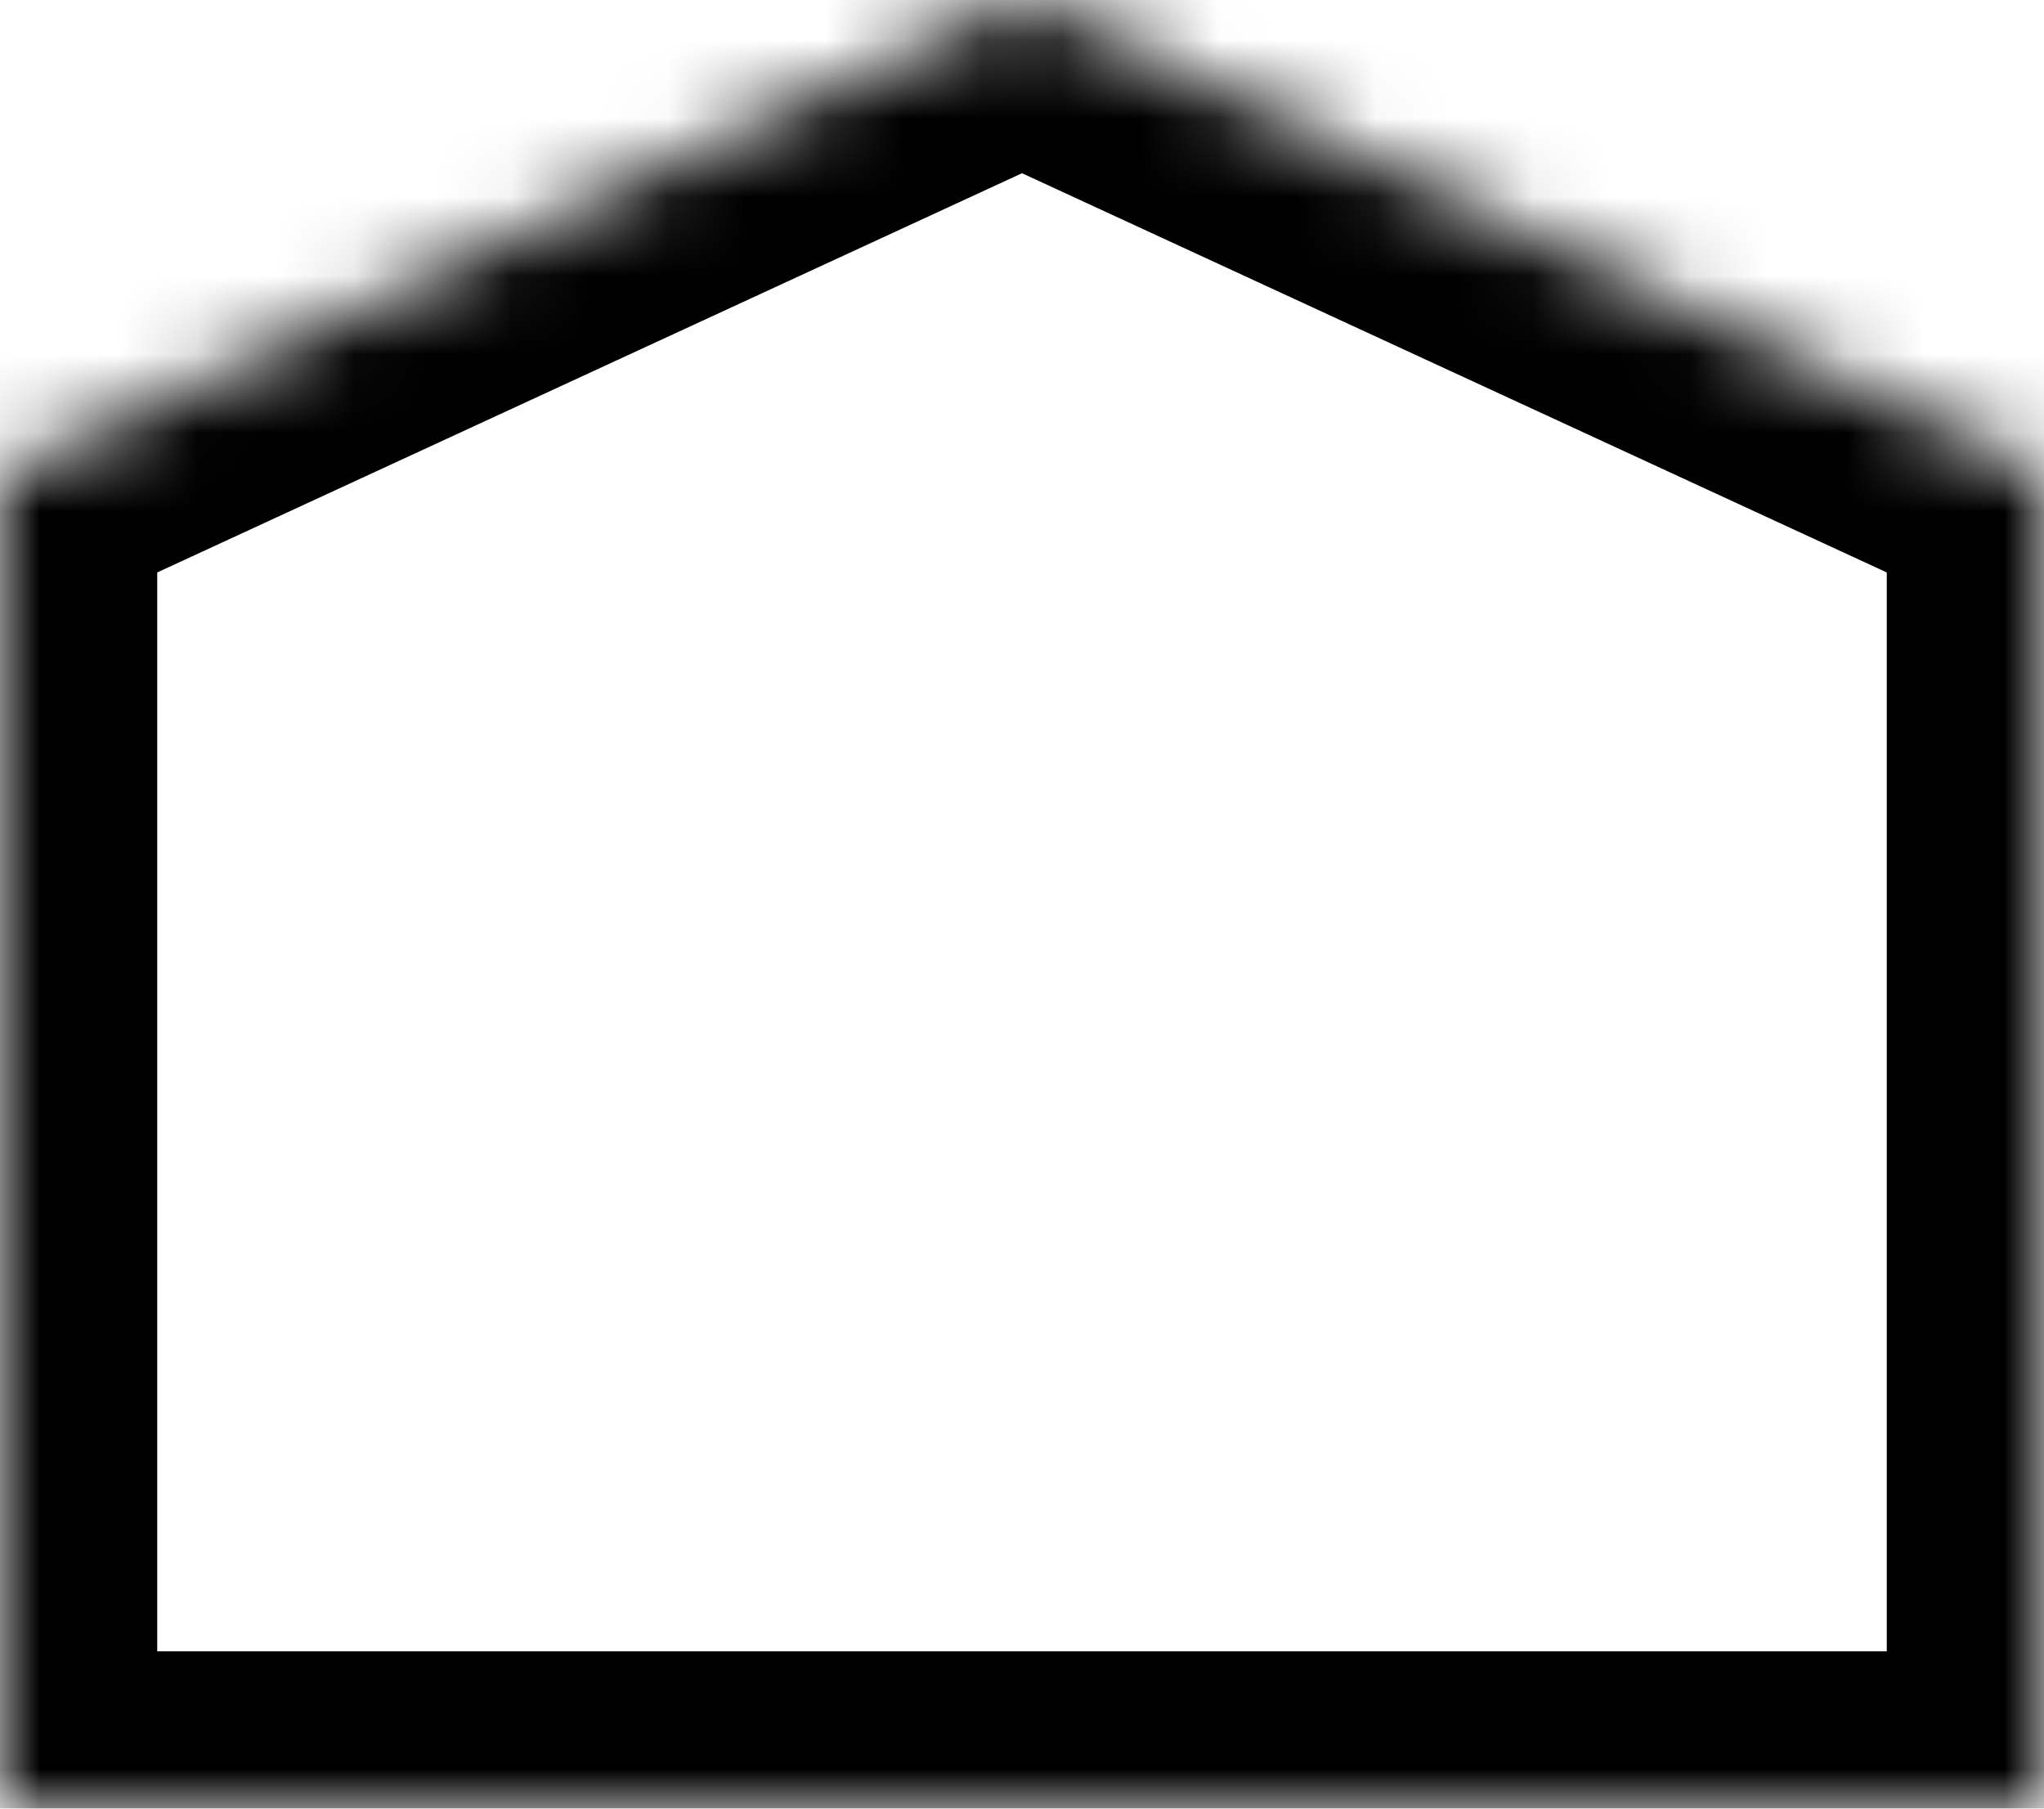 <svg width="26" height="23" viewBox="0 0 26 23" fill="none" xmlns="http://www.w3.org/2000/svg">
<mask id="path-1-inside-1" fill="white">
<path d="M0 6V23H26V6L13 0L0 6Z"/>
</mask>
<path d="M0 23H-2V25H0V23ZM0 6L-0.838 4.184L-2 4.72V6H0ZM26 23V25H28V23H26ZM26 6H28V4.72L26.838 4.184L26 6ZM13 0L13.838 -1.816L13 -2.203L12.162 -1.816L13 0ZM2 23V6H-2V23H2ZM28 23V6H24V23H28ZM12.162 1.816L25.162 7.816L26.838 4.184L13.838 -1.816L12.162 1.816ZM0.838 7.816L13.838 1.816L12.162 -1.816L-0.838 4.184L0.838 7.816ZM26 21H0V25H26V21Z" fill="black" mask="url(#path-1-inside-1)"/>
</svg>

